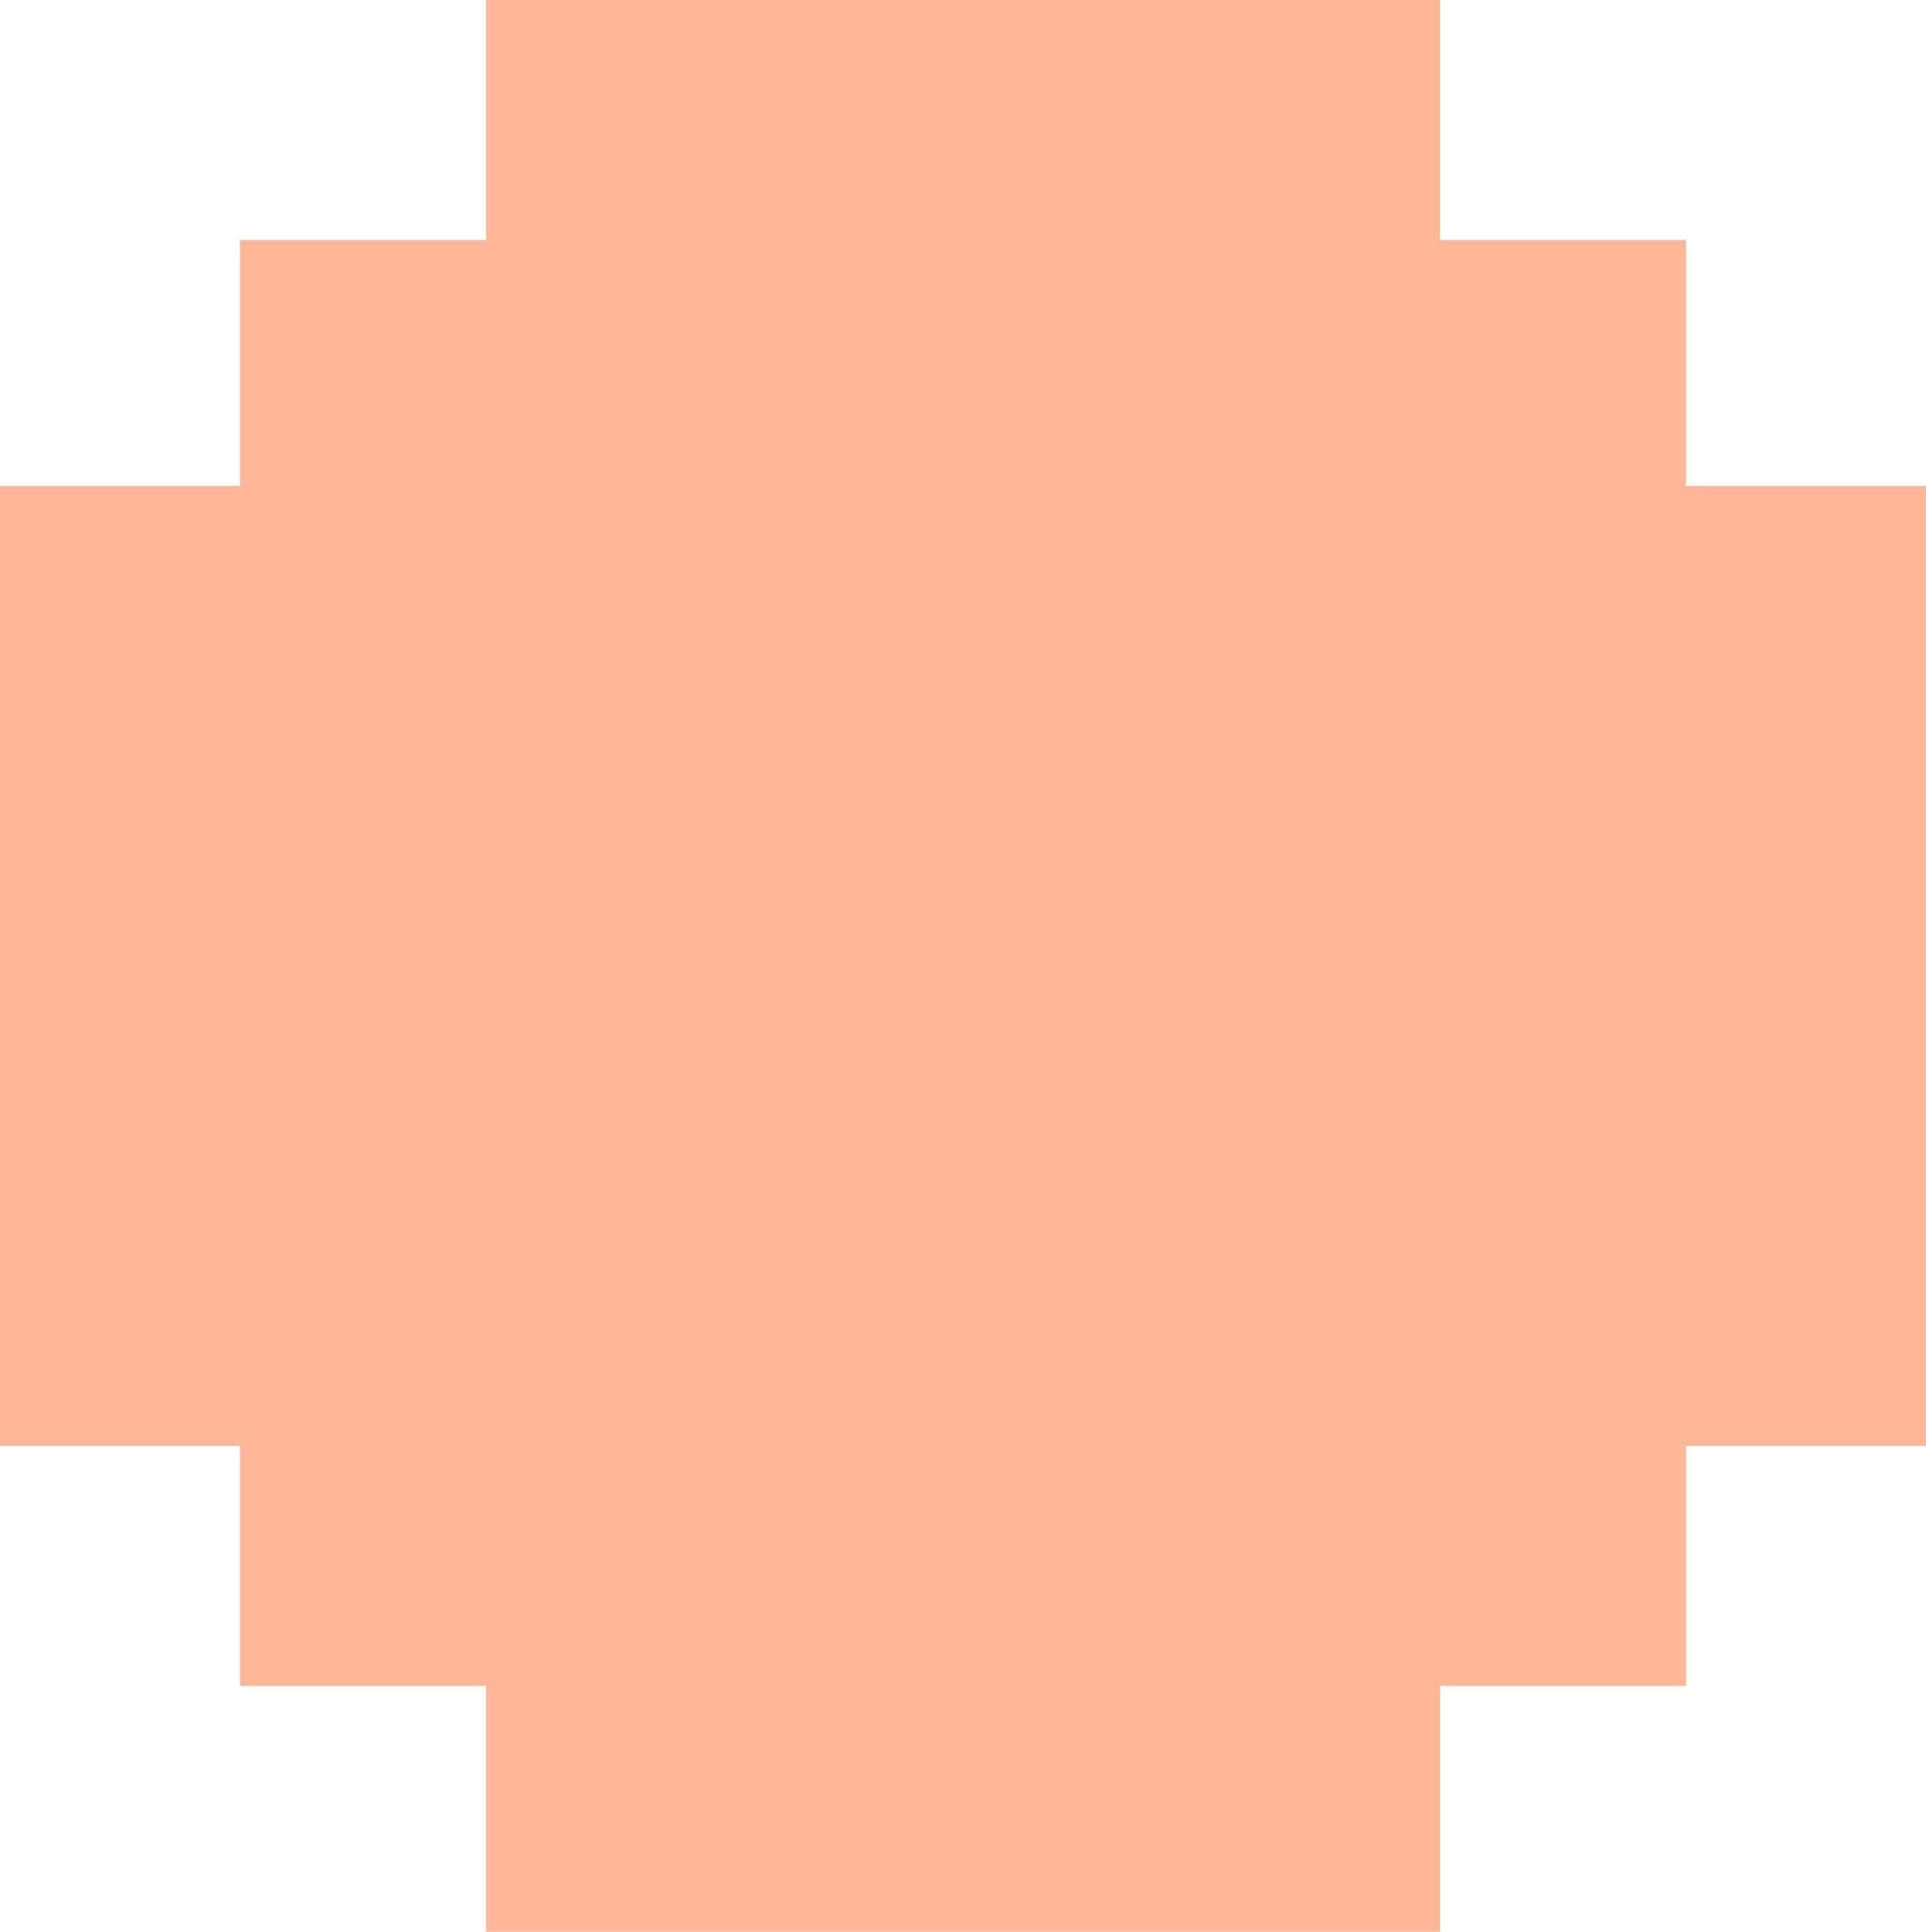 <?xml version="1.0" encoding="utf-8"?>
<!-- Generator: Adobe Illustrator 22.1.0, SVG Export Plug-In . SVG Version: 6.00 Build 0)  -->
<svg version="1.1" id="Layer_1" xmlns="http://www.w3.org/2000/svg" xmlns:xlink="http://www.w3.org/1999/xlink" x="0px" y="0px"
	 viewBox="0 0 32.1 32.2" style="enable-background:new 0 0 32.1 32.2;" xml:space="preserve">
<style type="text/css">
	.st0{fill:#FFB897;}
</style>
<polygon class="st0" points="32.1,8.1 32.1,24.1 28.1,24.1 28.1,28.1 24,28.1 24,32.2 8.1,32.2 8.1,28.1 4,28.1 4,24.1 0,24.1 
	0,8.1 4,8.1 4,4 8.1,4 8.1,0 24,0 24,4 28.1,4 28.1,8.1 "/>
</svg>
